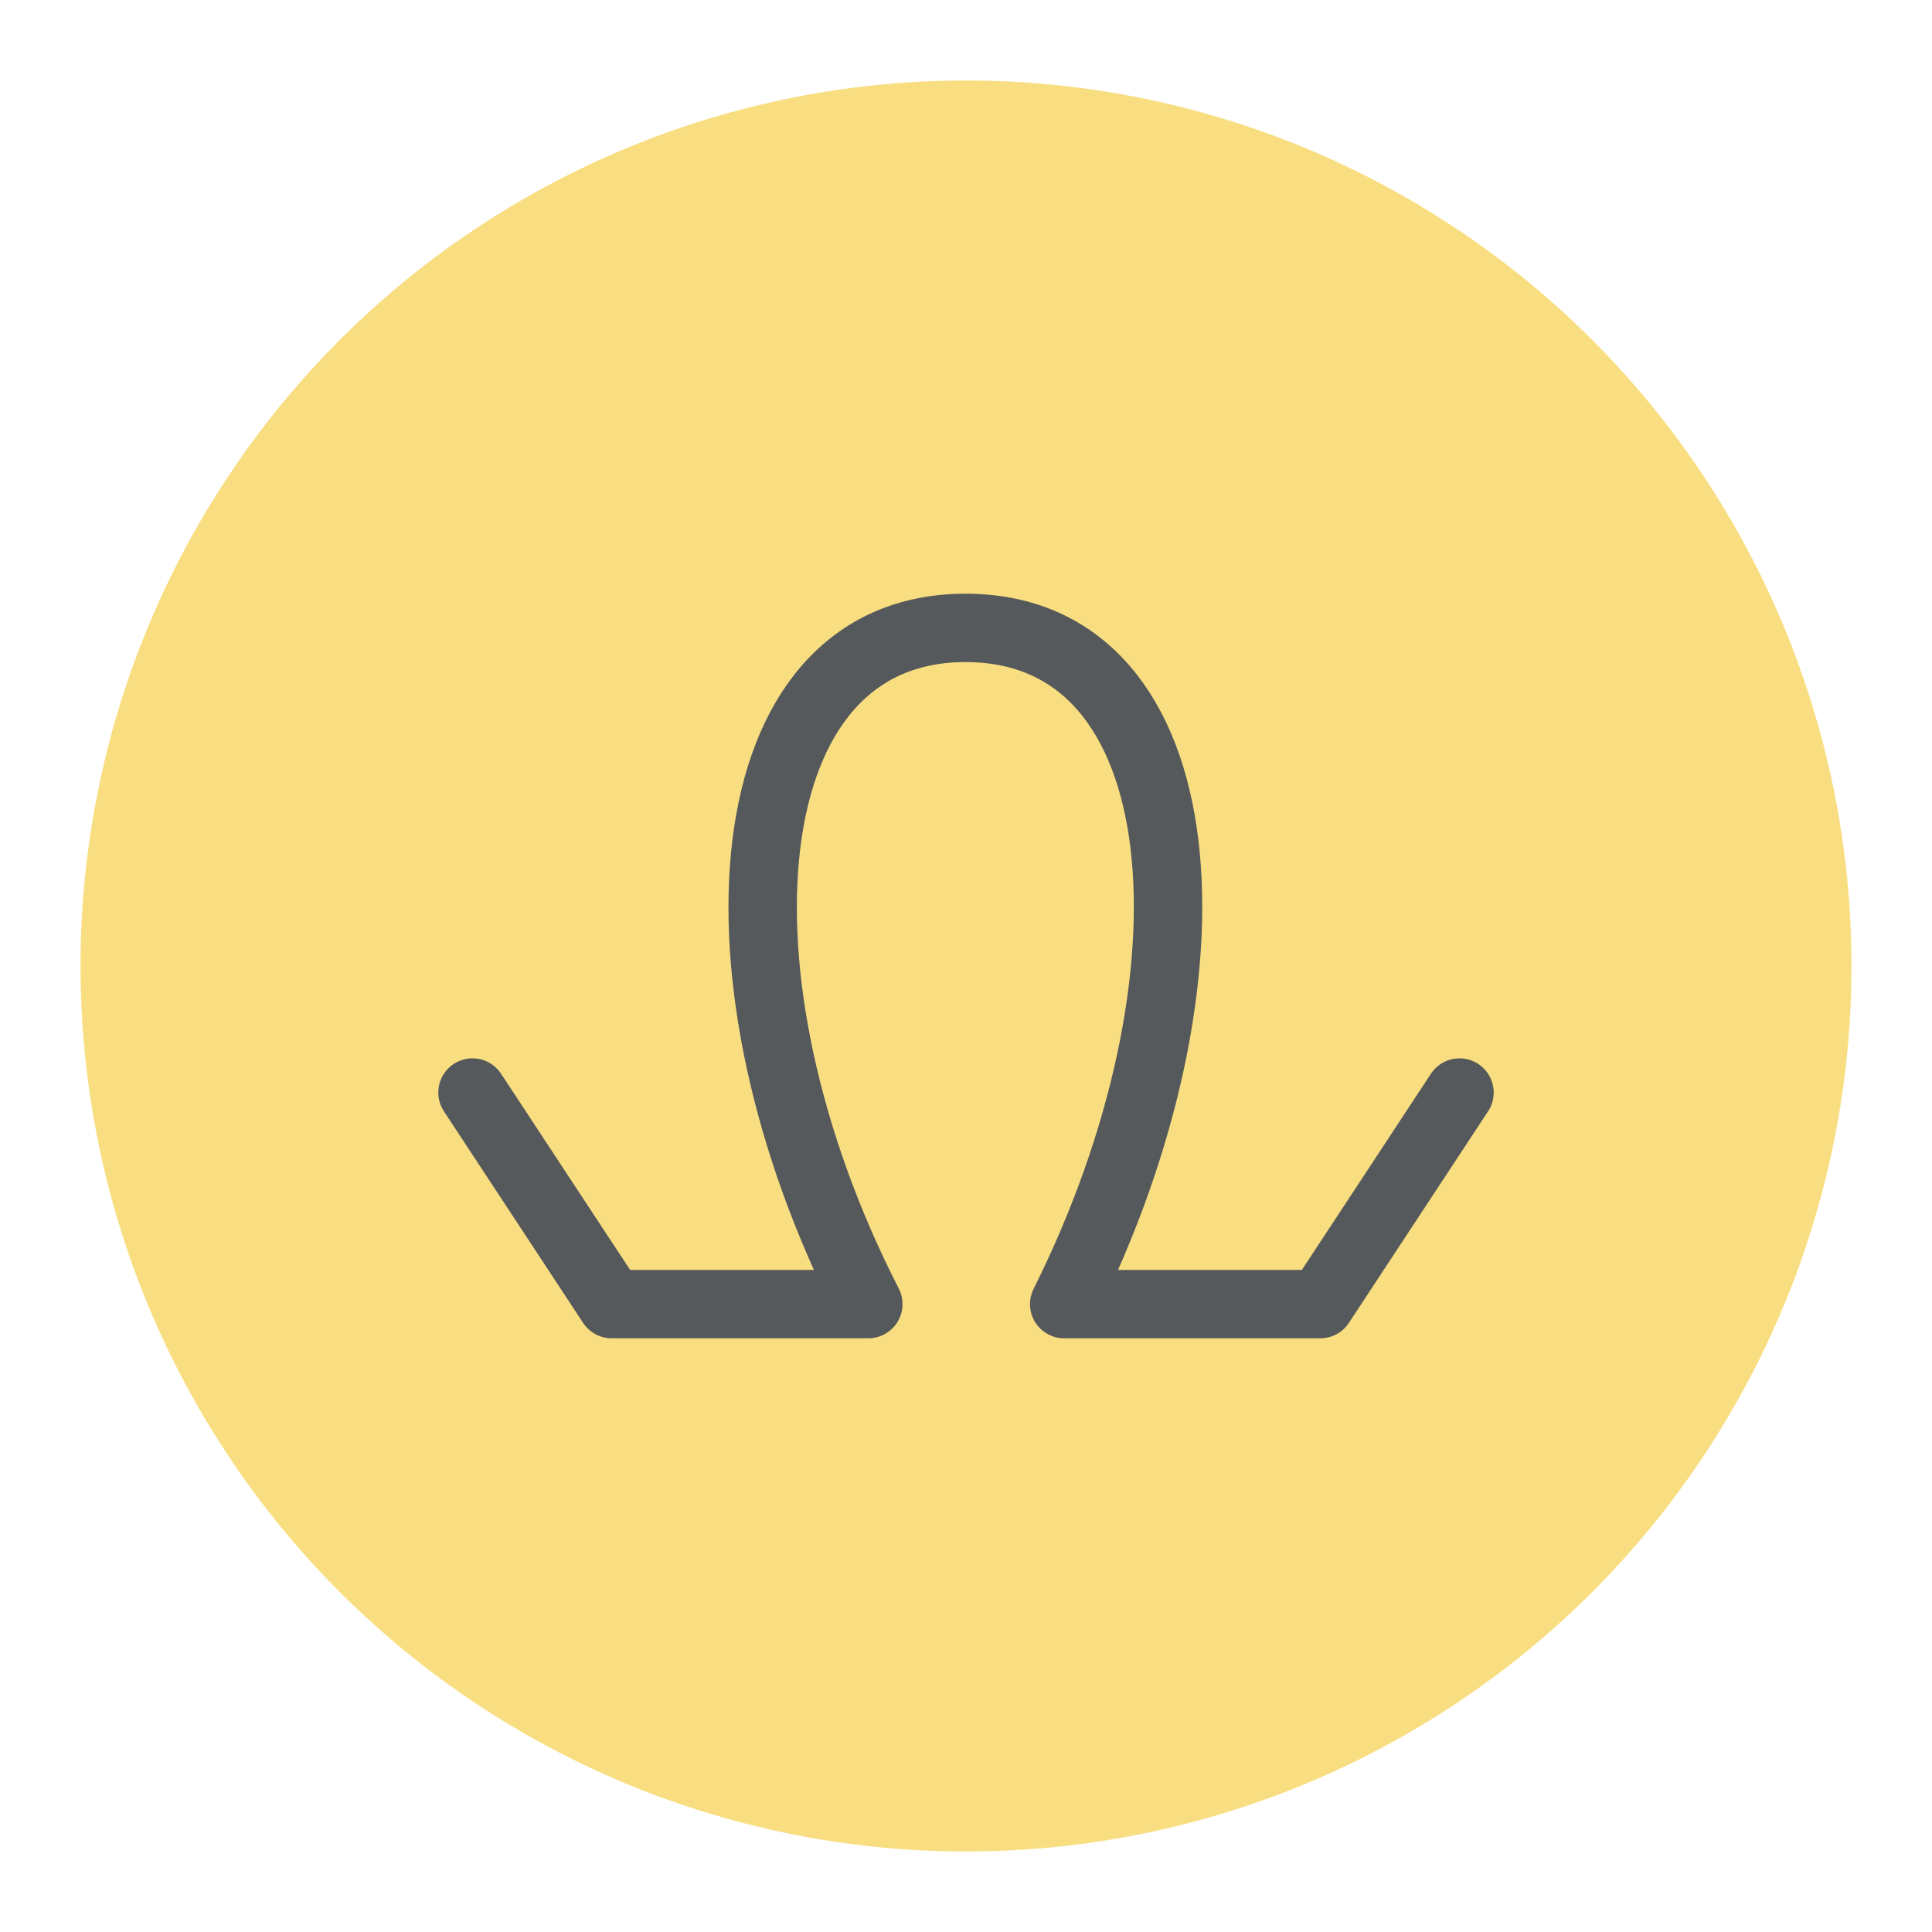 <?xml version="1.0" encoding="UTF-8" standalone="no"?>
<svg
   xmlns:dc="http://purl.org/dc/elements/1.1/"
   xmlns:cc="http://creativecommons.org/ns#"
   xmlns:rdf="http://www.w3.org/1999/02/22-rdf-syntax-ns#"
   xmlns:svg="http://www.w3.org/2000/svg"
   xmlns="http://www.w3.org/2000/svg"
   xmlns:sodipodi="http://sodipodi.sourceforge.net/DTD/sodipodi-0.dtd"
   xmlns:inkscape="http://www.inkscape.org/namespaces/inkscape"
   viewBox="0 0 192 192"
   version="1.1"
   id="svg4714"
   inkscape:version="1.0.1 (3bc2e813f5, 2020-09-07)"
   sodipodi:docname="ohmsnow.svg"
   inkscape:export-filename="/home/jphilippe/github/delta/android/contributed-vectors/joelchrono12/ohmsnow.png"
   inkscape:export-xdpi="96"
   inkscape:export-ydpi="96">
  <sodipodi:namedview
     id="namedview4716"
     pagecolor="#505050"
     bordercolor="#eeeeee"
     borderopacity="1"
     inkscape:pageshadow="0"
     inkscape:pageopacity="0"
     inkscape:pagecheckerboard="0"
     showgrid="false"
     inkscape:zoom="3.6666667"
     inkscape:cx="88.090908"
     inkscape:cy="95.999999"
     inkscape:window-width="1884"
     inkscape:window-height="1052"
     inkscape:window-x="36"
     inkscape:window-y="0"
     inkscape:window-maximized="1"
     inkscape:current-layer="svg4714"
     inkscape:document-rotation="0" />
  <defs
     id="defs4702">
    <style
       id="style4700">.a{fill:none;stroke:#b1b5bd;stroke-linecap:round;stroke-linejoin:round;isolation:isolate;opacity:0.63;}</style>
    <style
       id="style4845">.a{fill:none;stroke:#fff;stroke-linecap:round;stroke-linejoin:round;}</style>
    <style
       id="style865">.a{fill:none;stroke:#b1b5bd;stroke-linecap:round;stroke-linejoin:round;isolation:isolate;opacity:0.63;}</style>
    <style
       id="style1849">.a{fill:none;stroke:#b1b5bd;stroke-linecap:round;stroke-linejoin:round;isolation:isolate;opacity:0.63;}</style>
    <style
       id="style2025">.cls-1{fill:none;stroke:#fff;stroke-linecap:round;stroke-linejoin:round;}</style>
    <style
       id="style2221">.a{fill:none;stroke:#fff;stroke-linecap:round;stroke-linejoin:round;}</style>
    <style
       id="style1040">.a{fill:none;stroke:#b1b5bd;stroke-linecap:round;stroke-linejoin:round;isolation:isolate;opacity:0.63;}</style>
    <style
       id="style2571">.a{fill:none;stroke:#b1b5bd;stroke-linecap:round;stroke-linejoin:round;isolation:isolate;opacity:0.63;}</style>
    <style
       id="style1849-3">.a{fill:none;stroke:#b1b5bd;stroke-linecap:round;stroke-linejoin:round;isolation:isolate;opacity:0.63;}</style>
    <style
       id="style2025-6">.cls-1{fill:none;stroke:#fff;stroke-linecap:round;stroke-linejoin:round;}</style>
    <style
       id="style2221-7">.a{fill:none;stroke:#fff;stroke-linecap:round;stroke-linejoin:round;}</style>
    <style
       id="style1040-5">.a{fill:none;stroke:#b1b5bd;stroke-linecap:round;stroke-linejoin:round;isolation:isolate;opacity:0.63;}</style>
    <style
       id="style2571-3">.a{fill:none;stroke:#b1b5bd;stroke-linecap:round;stroke-linejoin:round;isolation:isolate;opacity:0.63;}</style>
    <style
       id="style875">.a{fill:none;stroke:#b1b5bd;stroke-linecap:round;stroke-linejoin:round;isolation:isolate;opacity:0.63;}</style>
    <style
       id="style1028">.a{fill:none;stroke:#fff;stroke-linecap:round;stroke-linejoin:round;}</style>
    <style
       id="style1195">.cls-1{fill:none;stroke:#fff;stroke-miterlimit:10;}</style>
  </defs>
  <circle
     class="a"
     cx="96"
     cy="96"
     r="88"
     id="circle4706"
     style="opacity:1;stroke:none;fill:#f9de81" />
  <path
     class="a"
     d="m 46.956,108.575 13.833,21.026 H 86.292 C 69.768,97.358 72.56,62.348 96,62.399 c 23.44,0.05 25.905,34.909 9.758,67.202 h 25.452 l 13.833,-21.026"
     id="path4849"
     style="opacity:1;stroke:#56595b;stroke-width:6.797;stroke-miterlimit:4;stroke-dasharray:none;stroke-opacity:1" />
</svg>
